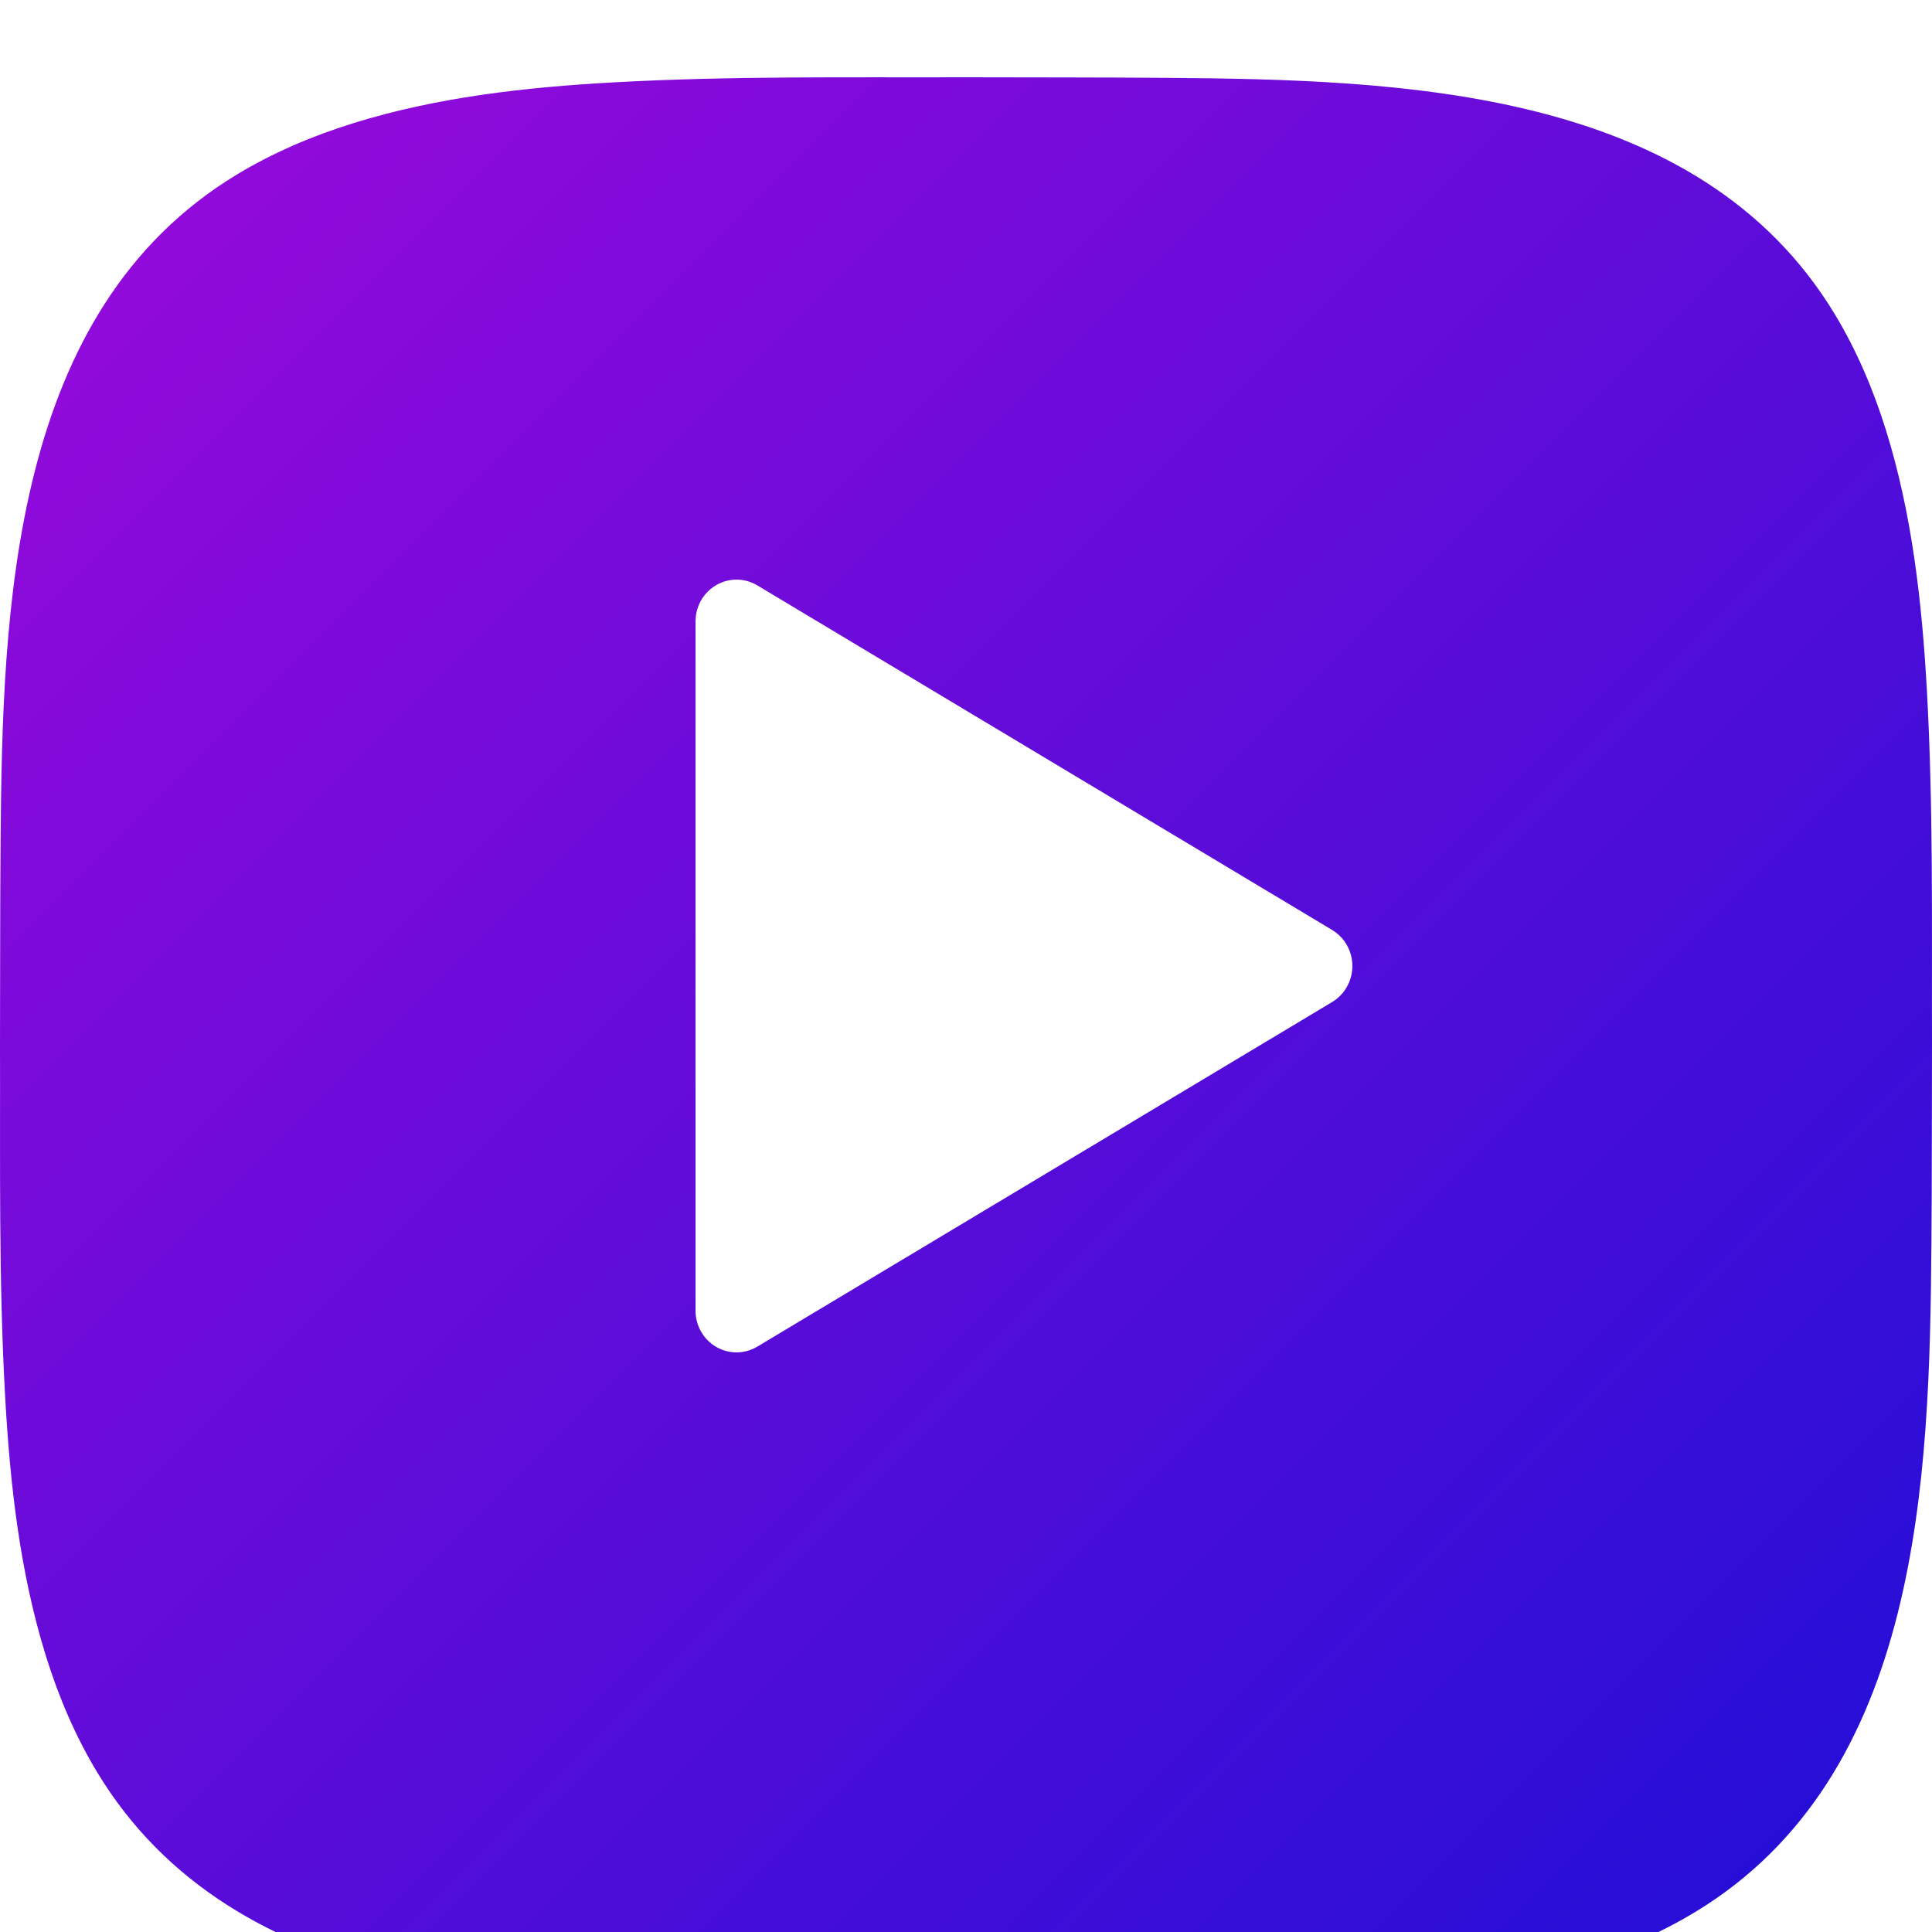 <?xml version="1.0" encoding="utf-8"?>
<svg width="50px" height="50px" viewBox="0 0 50 50" version="1.1" xmlns:xlink="http://www.w3.org/1999/xlink" xmlns="http://www.w3.org/2000/svg">
  <defs>
    <linearGradient x1="0" y1="0" x2="1" y2="1" id="gradient_1">
      <stop offset="0" stop-color="#9C09DB" />
      <stop offset="1" stop-color="#1C0FD7" />
    </linearGradient>
    <filter filterUnits="userSpaceOnUse" color-interpolation-filters="sRGB" id="filter_1">
      <feFlood flood-opacity="0" result="BackgroundImageFix" />
      <feColorMatrix in="SourceAlpha" type="matrix" values="0 0 0 0 0 0 0 0 0 0 0 0 0 0 0 0 0 0 127 0" />
      <feOffset dx="0" dy="2" />
      <feGaussianBlur stdDeviation="2" />
      <feColorMatrix type="matrix" values="0 0 0 0 0.141 0 0 0 0 0.031 0 0 0 0 0.502 0 0 0 0.149 0" />
      <feBlend mode="normal" in2="BackgroundImageFix" result="effect0_dropShadow" />
      <feBlend mode="normal" in="SourceGraphic" in2="effect0_dropShadow" result="shape" />
    </filter>
  </defs>
  <g id="Group-8">
    <path d="M25 0C25 -2.18557e-06 25 -2.18557e-06 25 -2.18557e-06C26.727 0.005 28.453 0.001 30.18 0.015C36.256 0.063 43.946 0.275 47.486 6.134C48.051 7.069 48.48 8.082 48.806 9.124C49.487 11.304 49.742 13.602 49.868 15.874C50.037 18.911 49.991 21.961 50 25C50 25 50 25 50 25C49.995 26.727 49.999 28.453 49.985 30.18C49.937 36.256 49.725 43.946 43.866 47.486C42.931 48.051 41.918 48.48 40.876 48.806C38.696 49.487 36.398 49.742 34.126 49.868C31.089 50.037 28.039 49.991 25 50C25 50 25 50 25 50C23.273 49.995 21.547 49.999 19.82 49.985C13.744 49.937 6.054 49.725 2.515 43.866C1.949 42.931 1.52 41.918 1.194 40.876C0.513 38.696 0.258 36.398 0.132 34.126C-0.037 31.089 0.009 28.039 -1.09278e-06 25C-1.09278e-06 25 -1.09278e-06 25 -1.09278e-06 25C0.005 23.273 0.001 21.547 0.015 19.82C0.063 13.744 0.275 6.054 6.134 2.515C7.069 1.949 8.082 1.52 9.124 1.194C11.304 0.513 13.602 0.258 15.874 0.132C18.911 -0.037 21.961 0.009 25 0Z" id="Rectangle-9" fill="url(#gradient_1)" fill-rule="evenodd" stroke="none" filter="url(#filter_1)" />
    <g id="play" transform="translate(18 15)">
      <path d="M10.932 0.523L19.851 15.402C20.153 15.906 19.982 16.557 19.467 16.854C19.301 16.949 19.112 17 18.919 17L1.081 17C0.484 17 0 16.525 0 15.939C0 15.75 0.052 15.565 0.149 15.402L9.068 0.523C9.371 0.018 10.033 -0.15 10.548 0.147C10.706 0.238 10.838 0.368 10.932 0.523Z" transform="matrix(-4.371139E-08 1 -1 -4.371139E-08 17 0)" id="Triangle" fill="#FFFFFF" fill-rule="evenodd" stroke="none" />
    </g>
  </g>
</svg>
